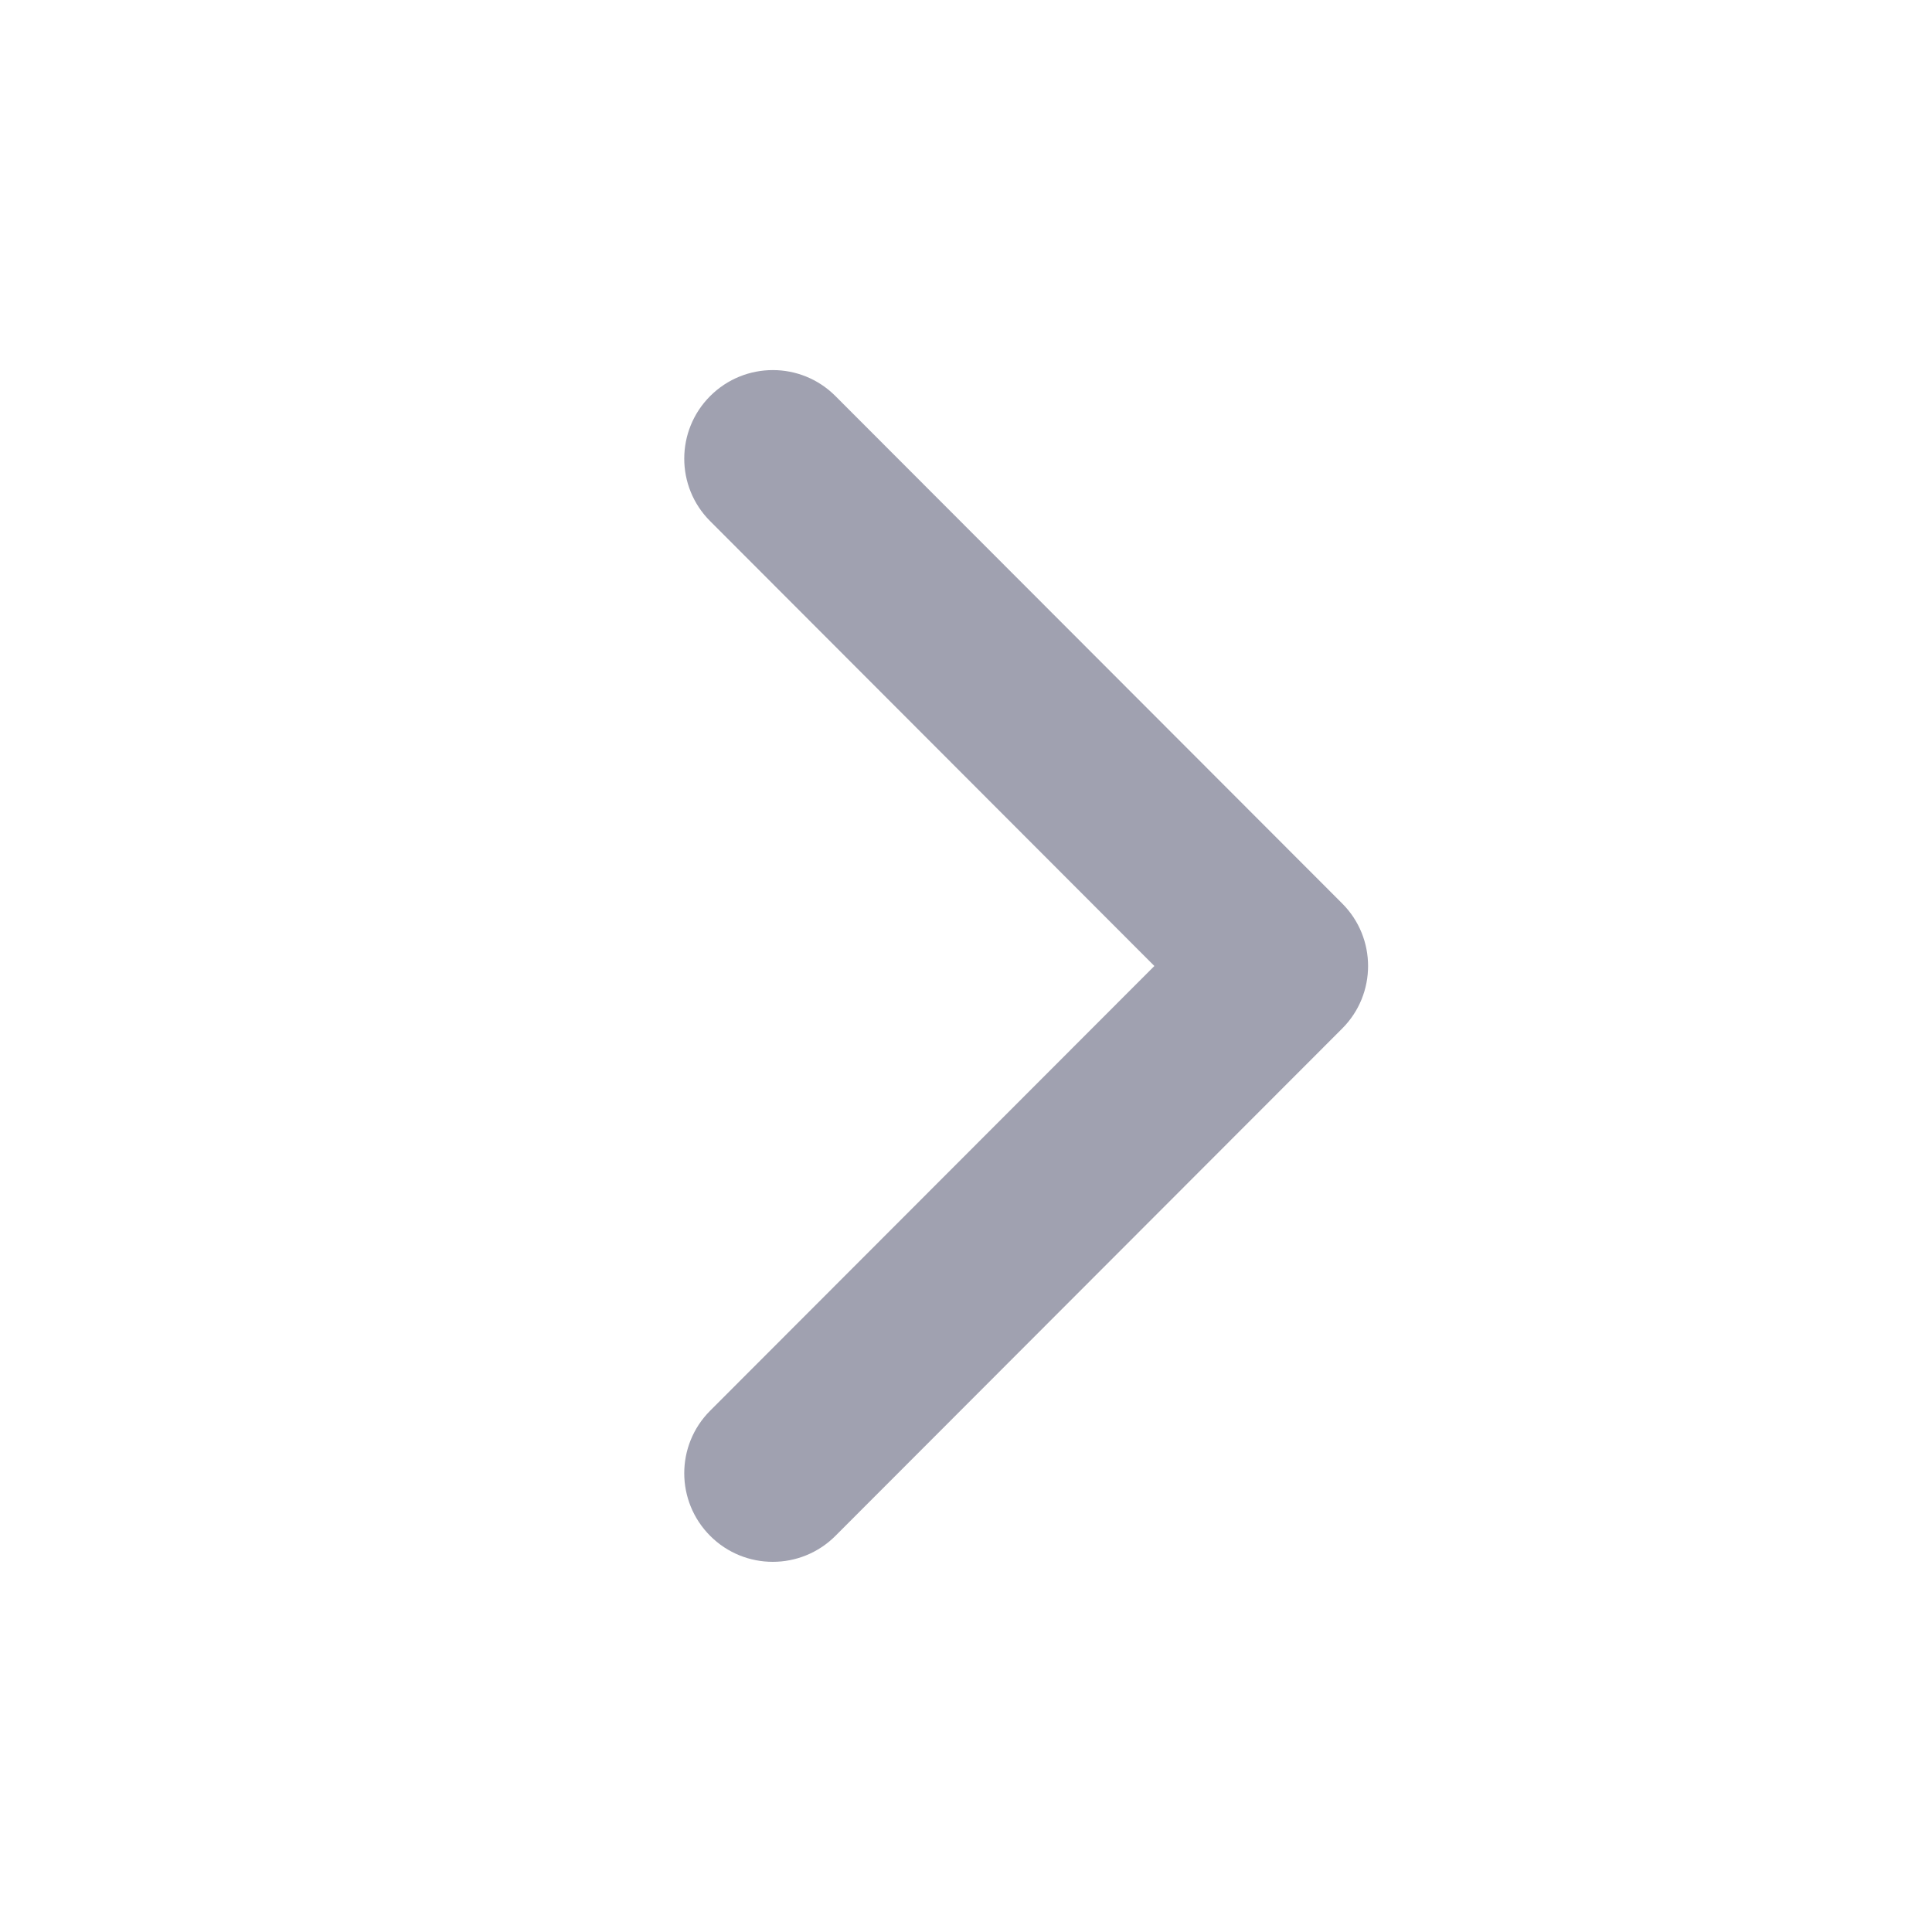 <svg width="24" height="24" viewBox="0 0 24 24" fill="none" xmlns="http://www.w3.org/2000/svg">
<path fill-rule="evenodd" clip-rule="evenodd" d="M8.822 6.474C8.392 6.045 8.393 5.348 8.823 4.919C9.253 4.49 9.949 4.49 10.378 4.92L16.673 11.223C17.102 11.652 17.102 12.348 16.673 12.777L10.378 19.079C9.949 19.509 9.252 19.509 8.823 19.08C8.393 18.65 8.392 17.954 8.822 17.524L14.34 12L8.822 6.474Z" fill="#A0A1B0"/>
</svg>
